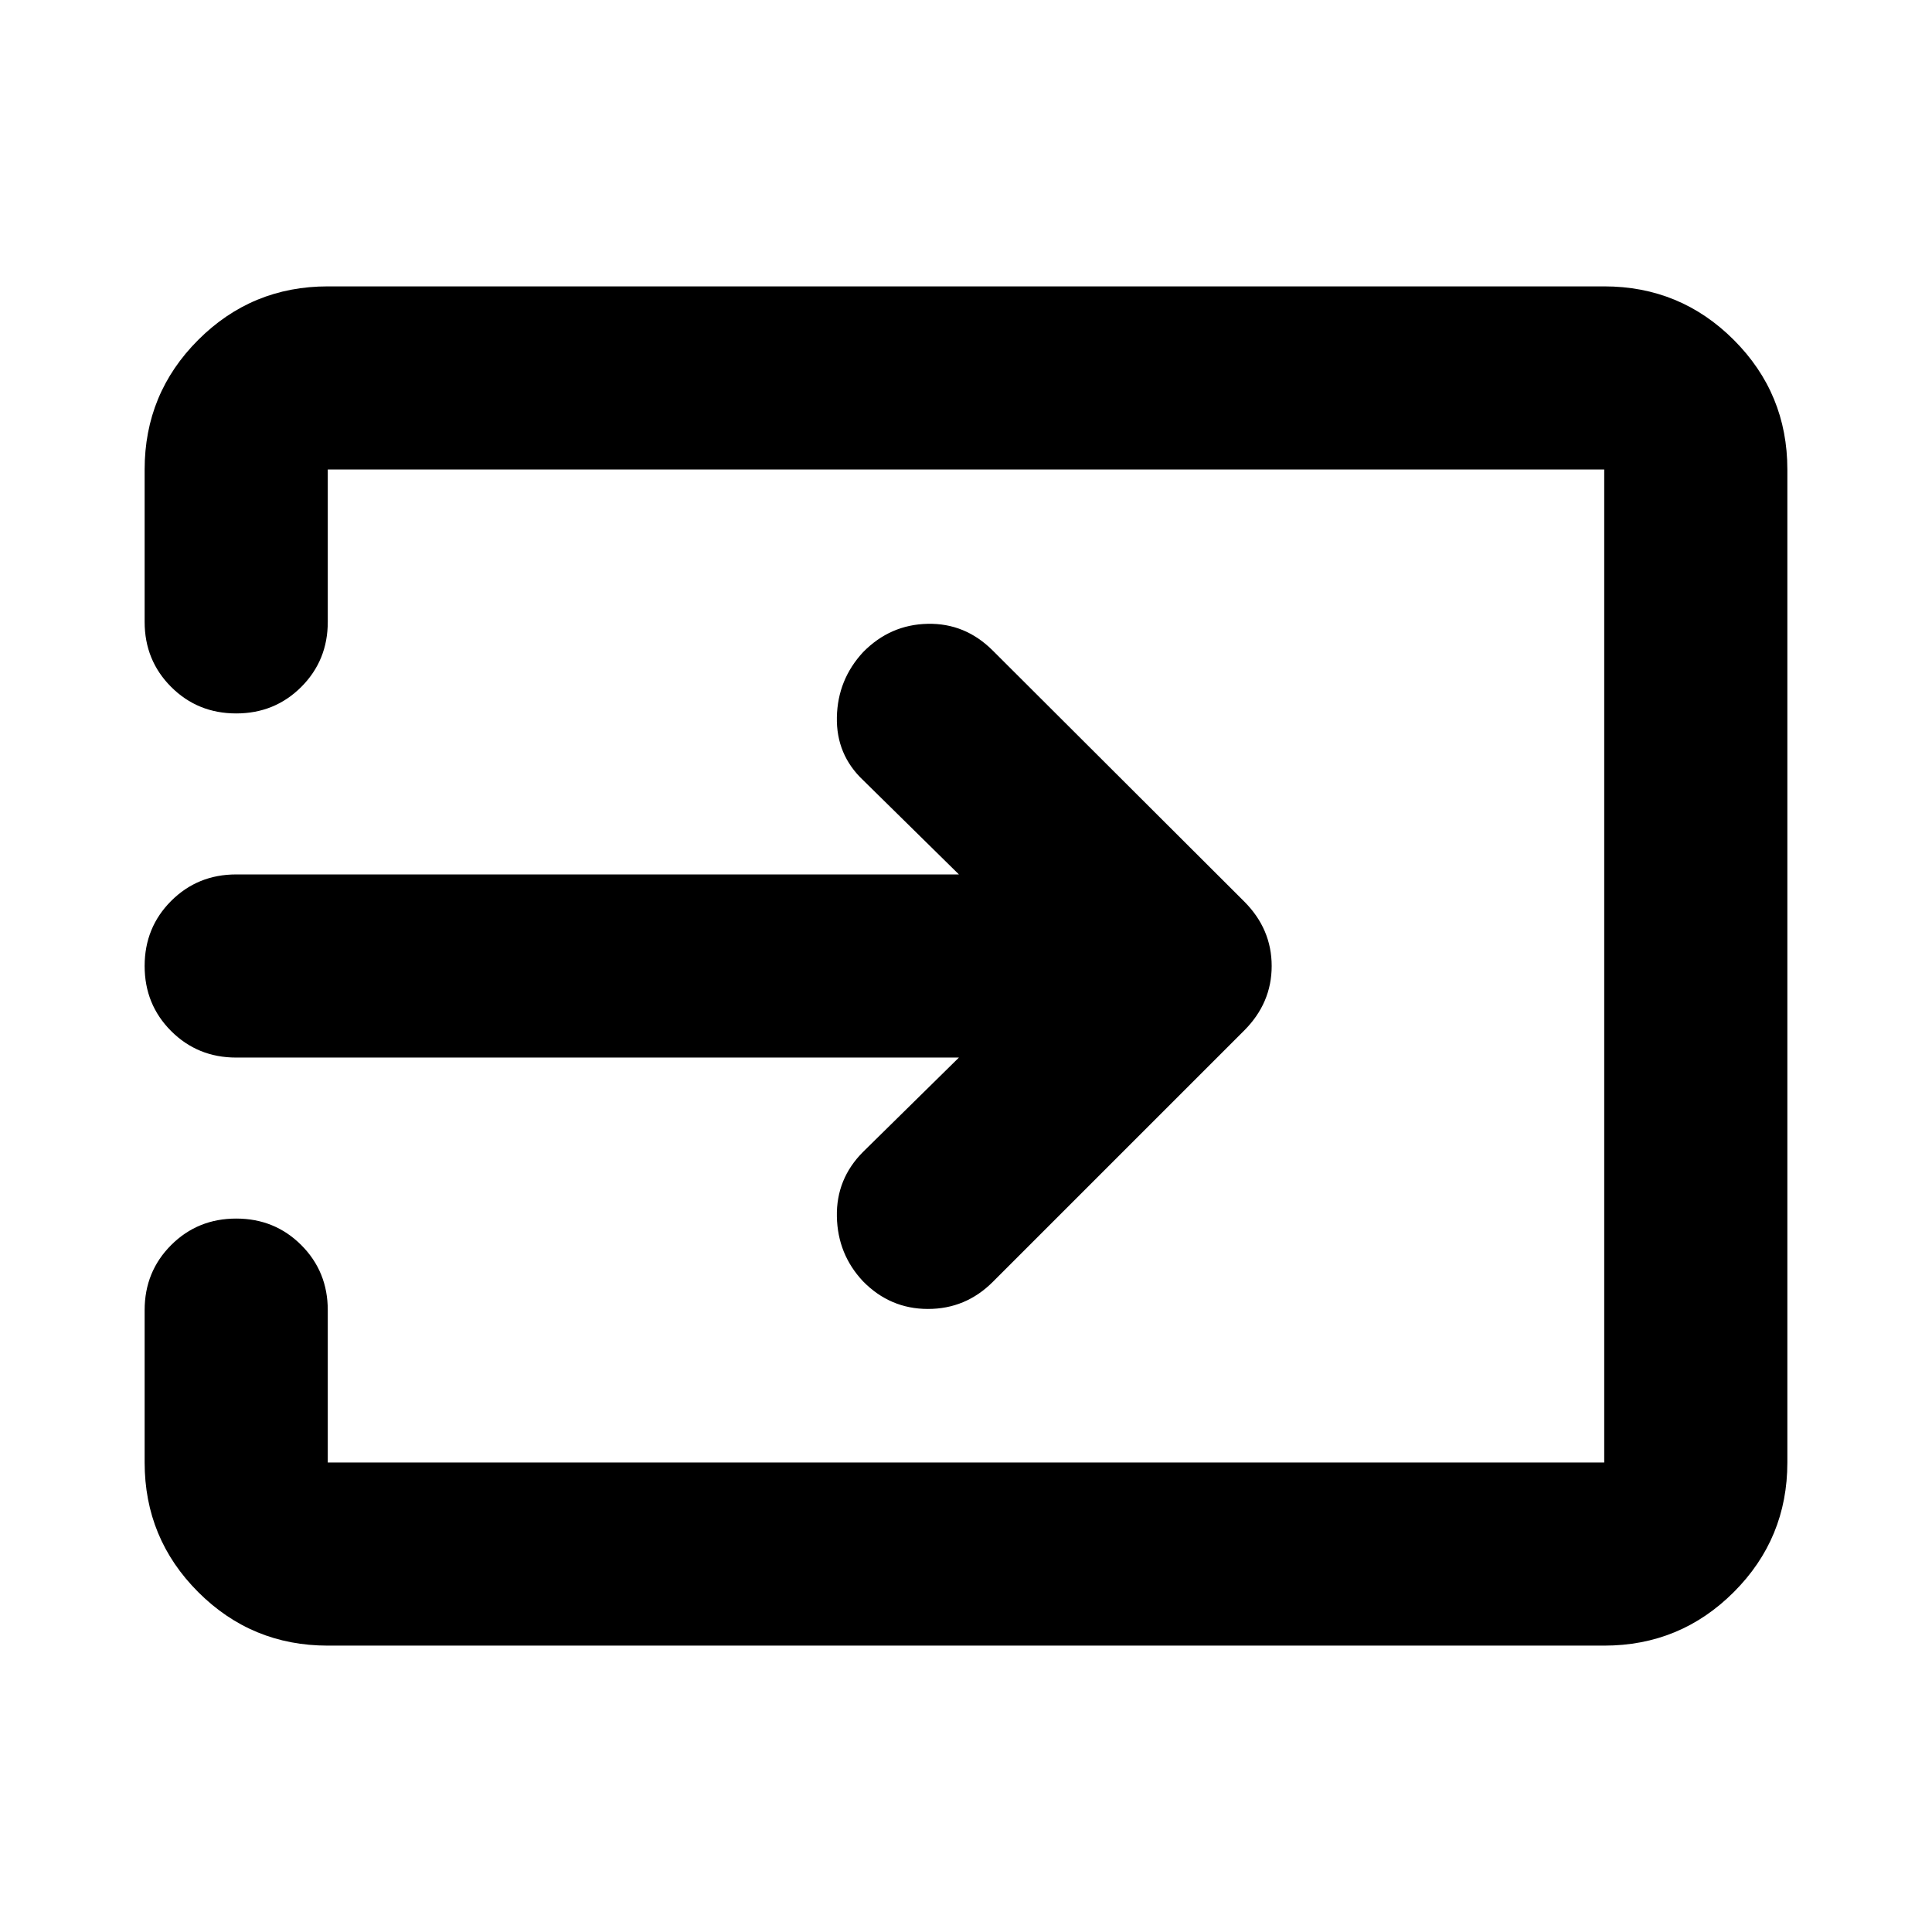 <svg xmlns="http://www.w3.org/2000/svg" height="24" viewBox="0 -960 960 960" width="24"><path d="M162.87-142.3q-37.78 0-64.39-26.61T71.87-233.3V-309q0-19.15 13.17-32.33 13.18-13.17 32.33-13.17t32.33 13.17q13.17 13.18 13.17 32.33v75.7h634.26v-493.4H162.87v75.7q0 19.15-13.17 32.33-13.18 13.17-32.33 13.17t-32.33-13.17Q71.87-631.85 71.87-651v-75.7q0-37.78 26.61-64.39t64.39-26.61h634.26q37.78 0 64.39 26.61t26.61 64.39v493.4q0 37.78-26.61 64.39t-64.39 26.61H162.87Zm313.61-292.2H117.37q-19.15 0-32.33-13.17Q71.87-460.85 71.87-480t13.17-32.33q13.18-13.17 32.33-13.17h359.11l-47.59-46.83q-13.43-12.67-13.05-31.32.38-18.65 13.05-32.33 13.44-13.67 32.09-14.05 18.65-.38 32.32 13.29l124.92 124.67q13.67 13.68 13.67 32.07t-13.67 32.07L493.3-323.02q-13.43 13.43-32.2 13.43-18.77 0-32.21-13.67-12.67-13.44-13.05-32.21-.38-18.77 13.05-32.2l47.59-46.83Z"/></svg>